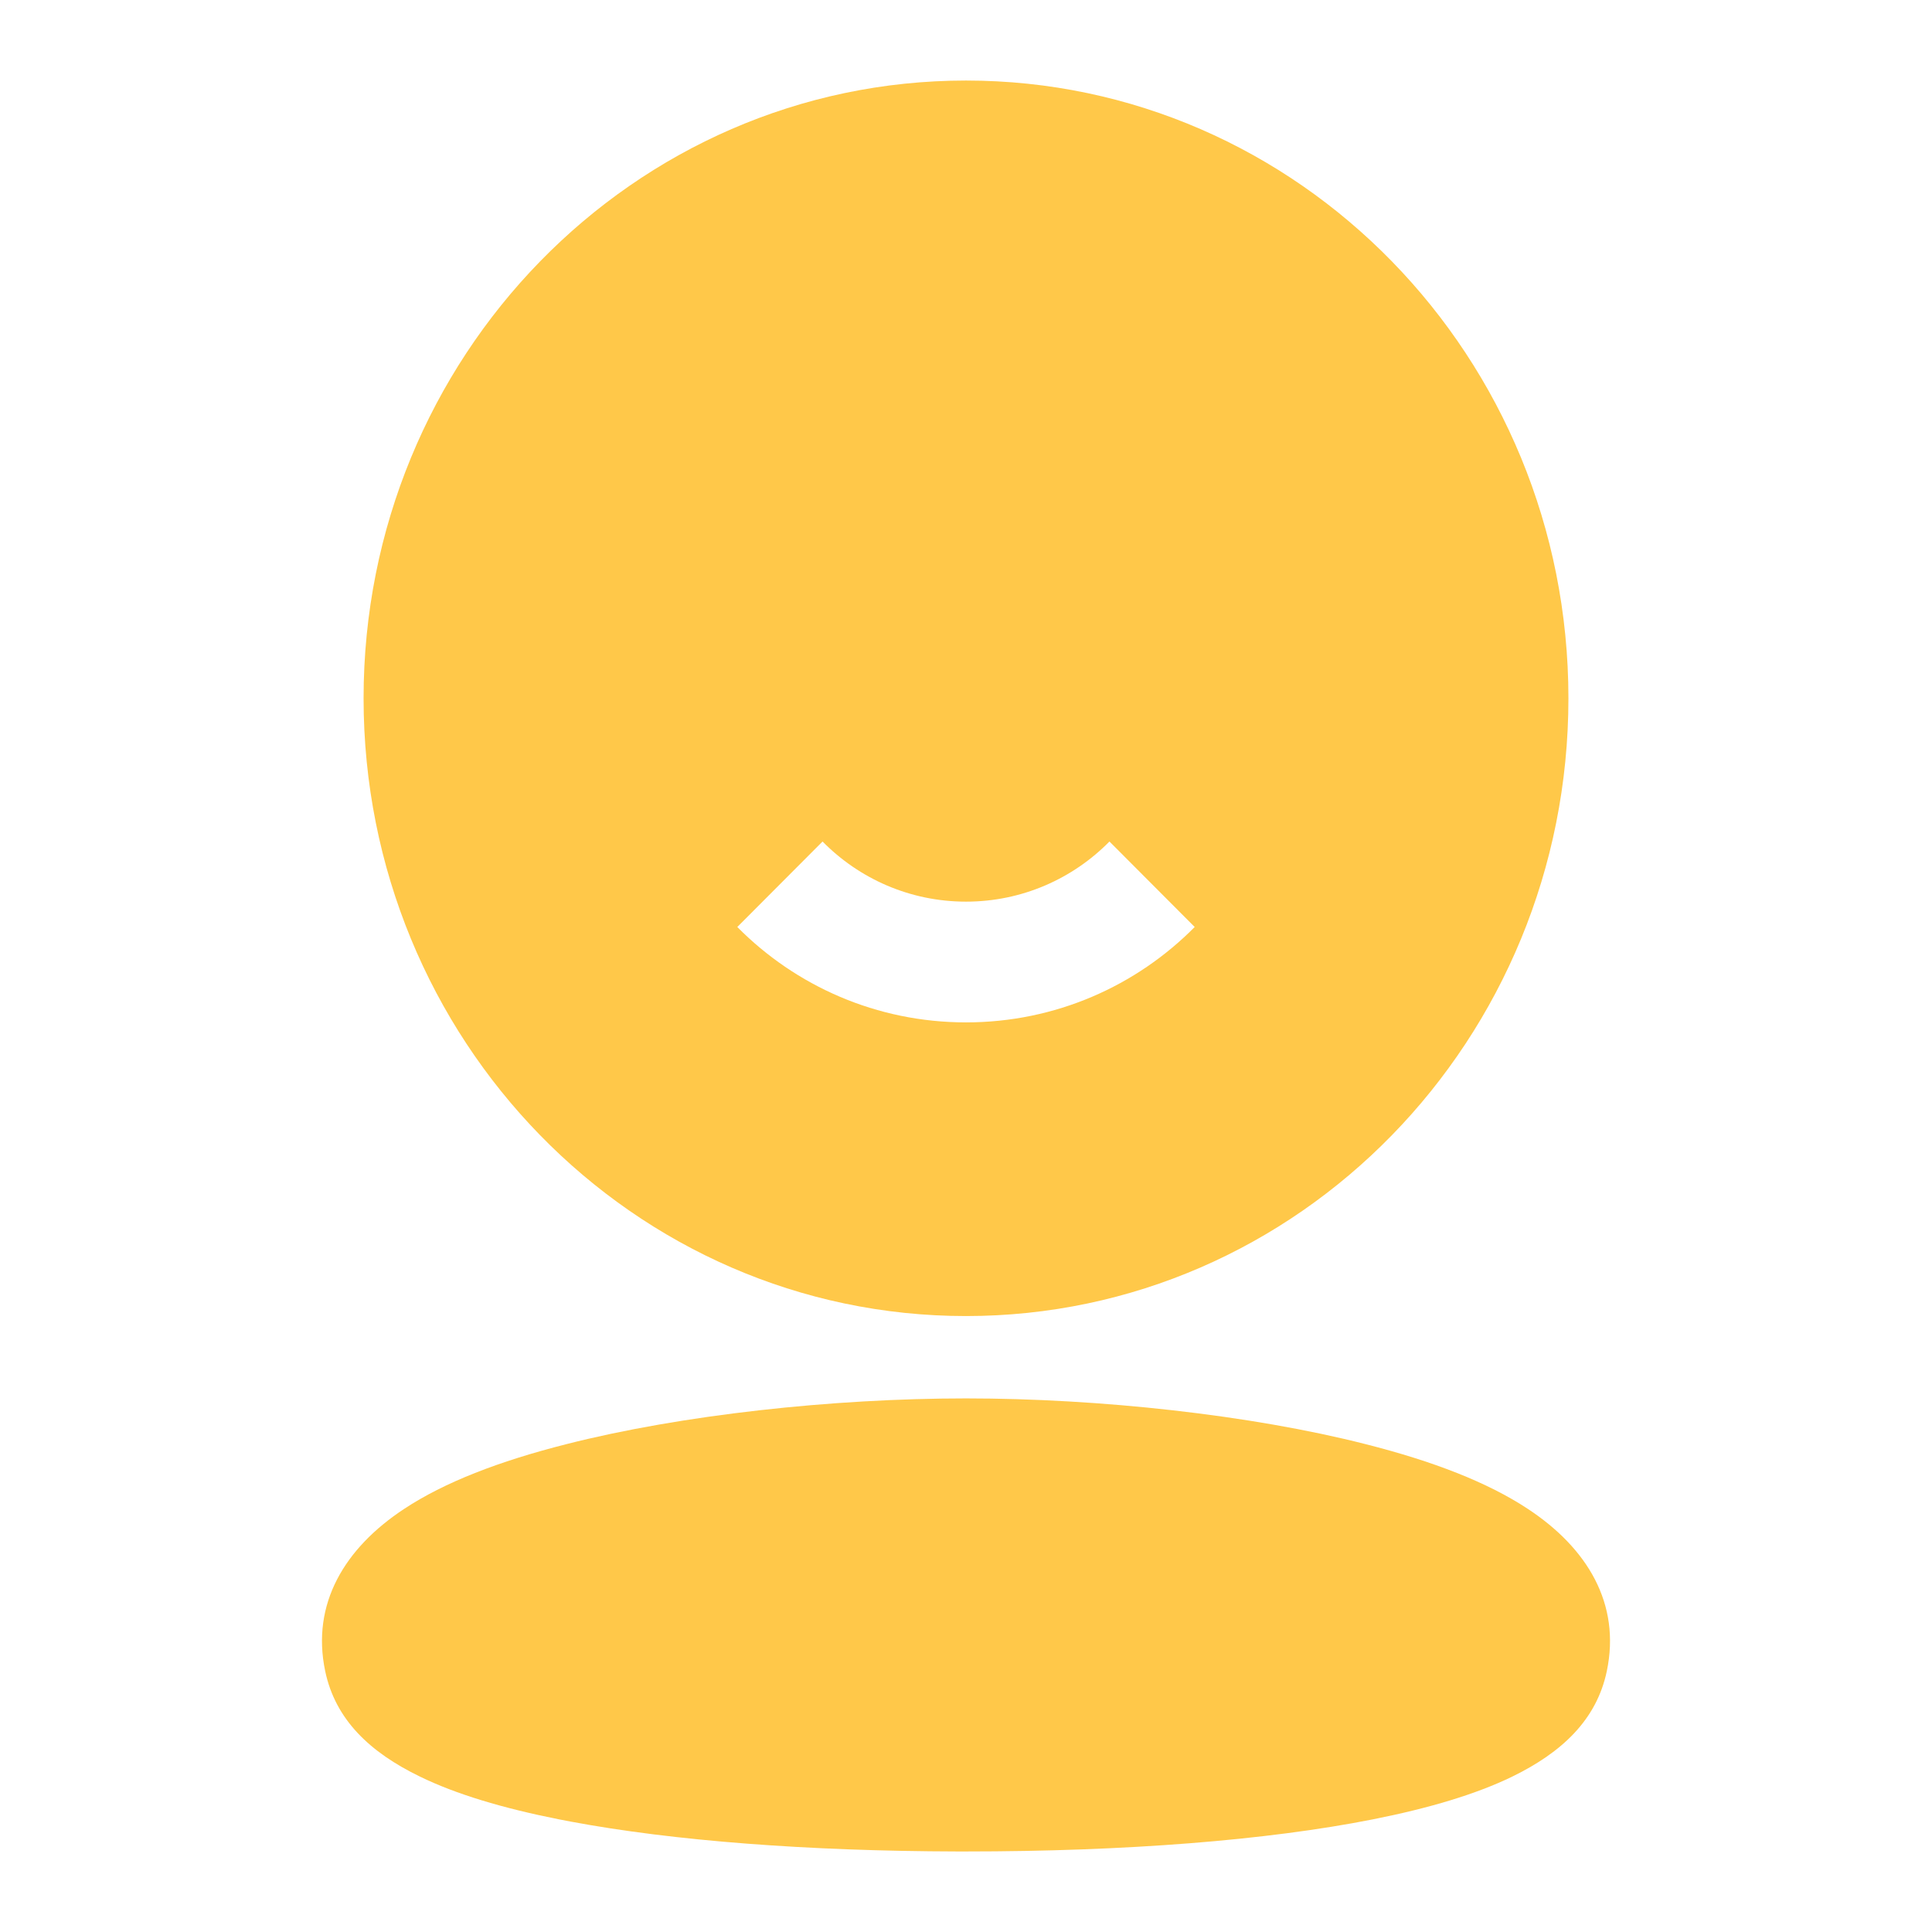 <?xml version="1.0" encoding="UTF-8"?>
<svg width="16px" height="16px" viewBox="0 0 16 16" version="1.1" xmlns="http://www.w3.org/2000/svg" xmlns:xlink="http://www.w3.org/1999/xlink">
    <title>Icon/Tab/Work-0</title>
    <g id="首页" stroke="none" stroke-width="1" fill="none" fill-rule="evenodd">
        <g id="我的会议活动" transform="translate(-1114, -664)" fill="#FFC849">
            <g id="编组-2" transform="translate(380, 519)">
                <g id="编组-3" transform="translate(393, 0)">
                    <g id="会议类型" transform="translate(0, 110)">
                        <g id="占位/24x24备份-10" transform="translate(341, 35)">
                            <path d="M8,0.667 C10.755,0.667 12.989,2.957 12.989,5.783 C12.989,8.609 10.755,10.899 8,10.899 C5.245,10.899 3.011,8.609 3.011,5.783 C3.011,2.957 5.245,0.667 8,0.667 Z M9.188,6.969 C8.886,7.276 8.465,7.467 8,7.467 C7.535,7.467 7.114,7.276 6.812,6.969 L6.106,7.677 C6.589,8.165 7.259,8.467 8,8.467 C8.741,8.467 9.411,8.165 9.894,7.677 Z M8,11.581 C6.892,11.581 5.64,11.718 4.69,11.96 C4.133,12.101 3.68,12.276 3.347,12.496 C2.855,12.82 2.576,13.281 2.693,13.839 C2.777,14.241 3.063,14.512 3.478,14.713 C3.775,14.858 4.161,14.974 4.629,15.067 L4.728,15.086 C5.577,15.245 6.687,15.33 7.927,15.333 L8,15.333 C9.318,15.333 10.493,15.241 11.37,15.067 C11.839,14.974 12.225,14.858 12.522,14.714 C12.937,14.512 13.223,14.241 13.307,13.839 C13.424,13.281 13.145,12.82 12.653,12.496 C12.32,12.276 11.867,12.101 11.31,11.96 C10.36,11.718 9.108,11.581 8,11.581 Z" id="形状结合"></path>
                        </g>
                    </g>
                </g>
            </g>
        </g>
    </g>
</svg>